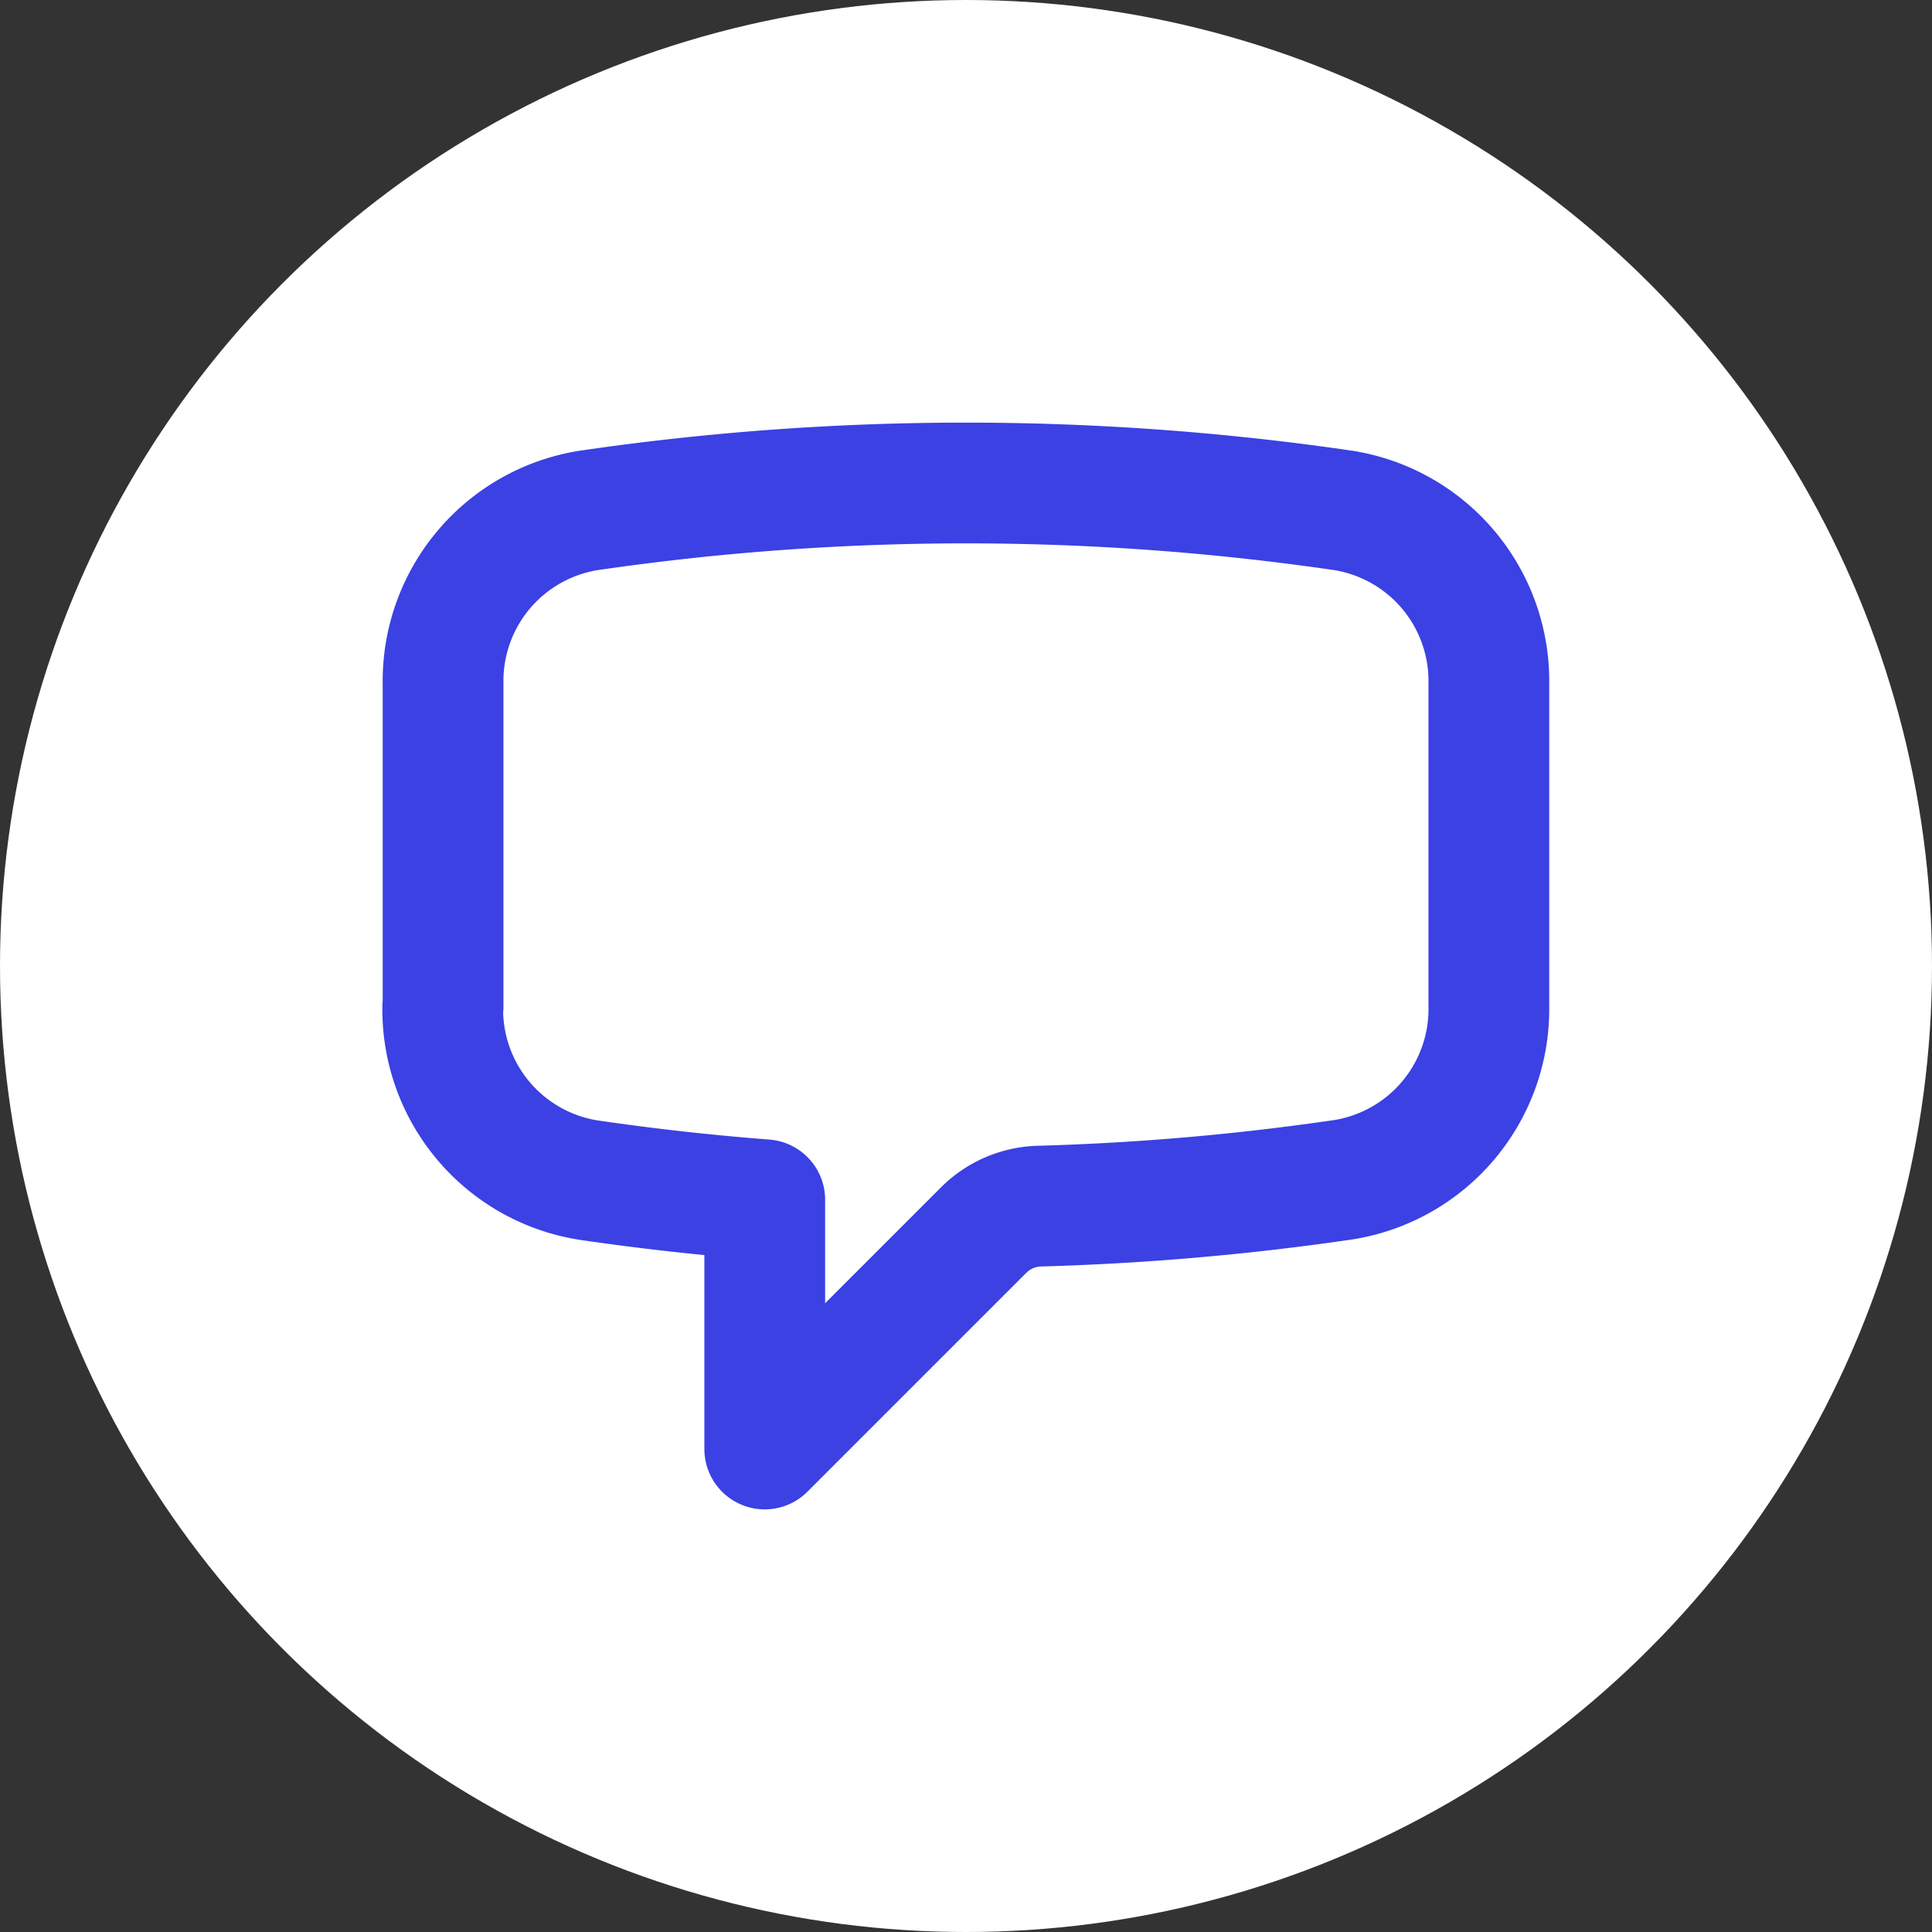 <svg xmlns="http://www.w3.org/2000/svg" width="24" height="24" viewBox="0 0 24 24">
  <rect x="0" y="0" width="24" height="24" fill="#333333" stroke="none"/>
  <g id="Group_22004" data-name="Group 22004" transform="translate(-1264 -398)">
    <circle id="Ellipse_1272" data-name="Ellipse 1272" cx="12" cy="12" r="12" transform="translate(1264 398)" fill="#fff"/>
    <path id="Path_17157" data-name="Path 17157" d="M2.25,9.507a2.146,2.146,0,0,0,1.8,2.151q1.087.16,2.2.246V15l2.717-2.717a1.017,1.017,0,0,1,.691-.3,32.189,32.189,0,0,0,3.787-.329,2.146,2.146,0,0,0,1.8-2.152V5.494a2.146,2.146,0,0,0-1.8-2.152,32.4,32.4,0,0,0-9.391,0,2.146,2.146,0,0,0-1.8,2.152V9.506Z" transform="translate(1267.25 401)" fill="none" stroke="#3b41e3" stroke-linecap="round" stroke-linejoin="round" stroke-width="1.5"/>
  </g>
</svg>
